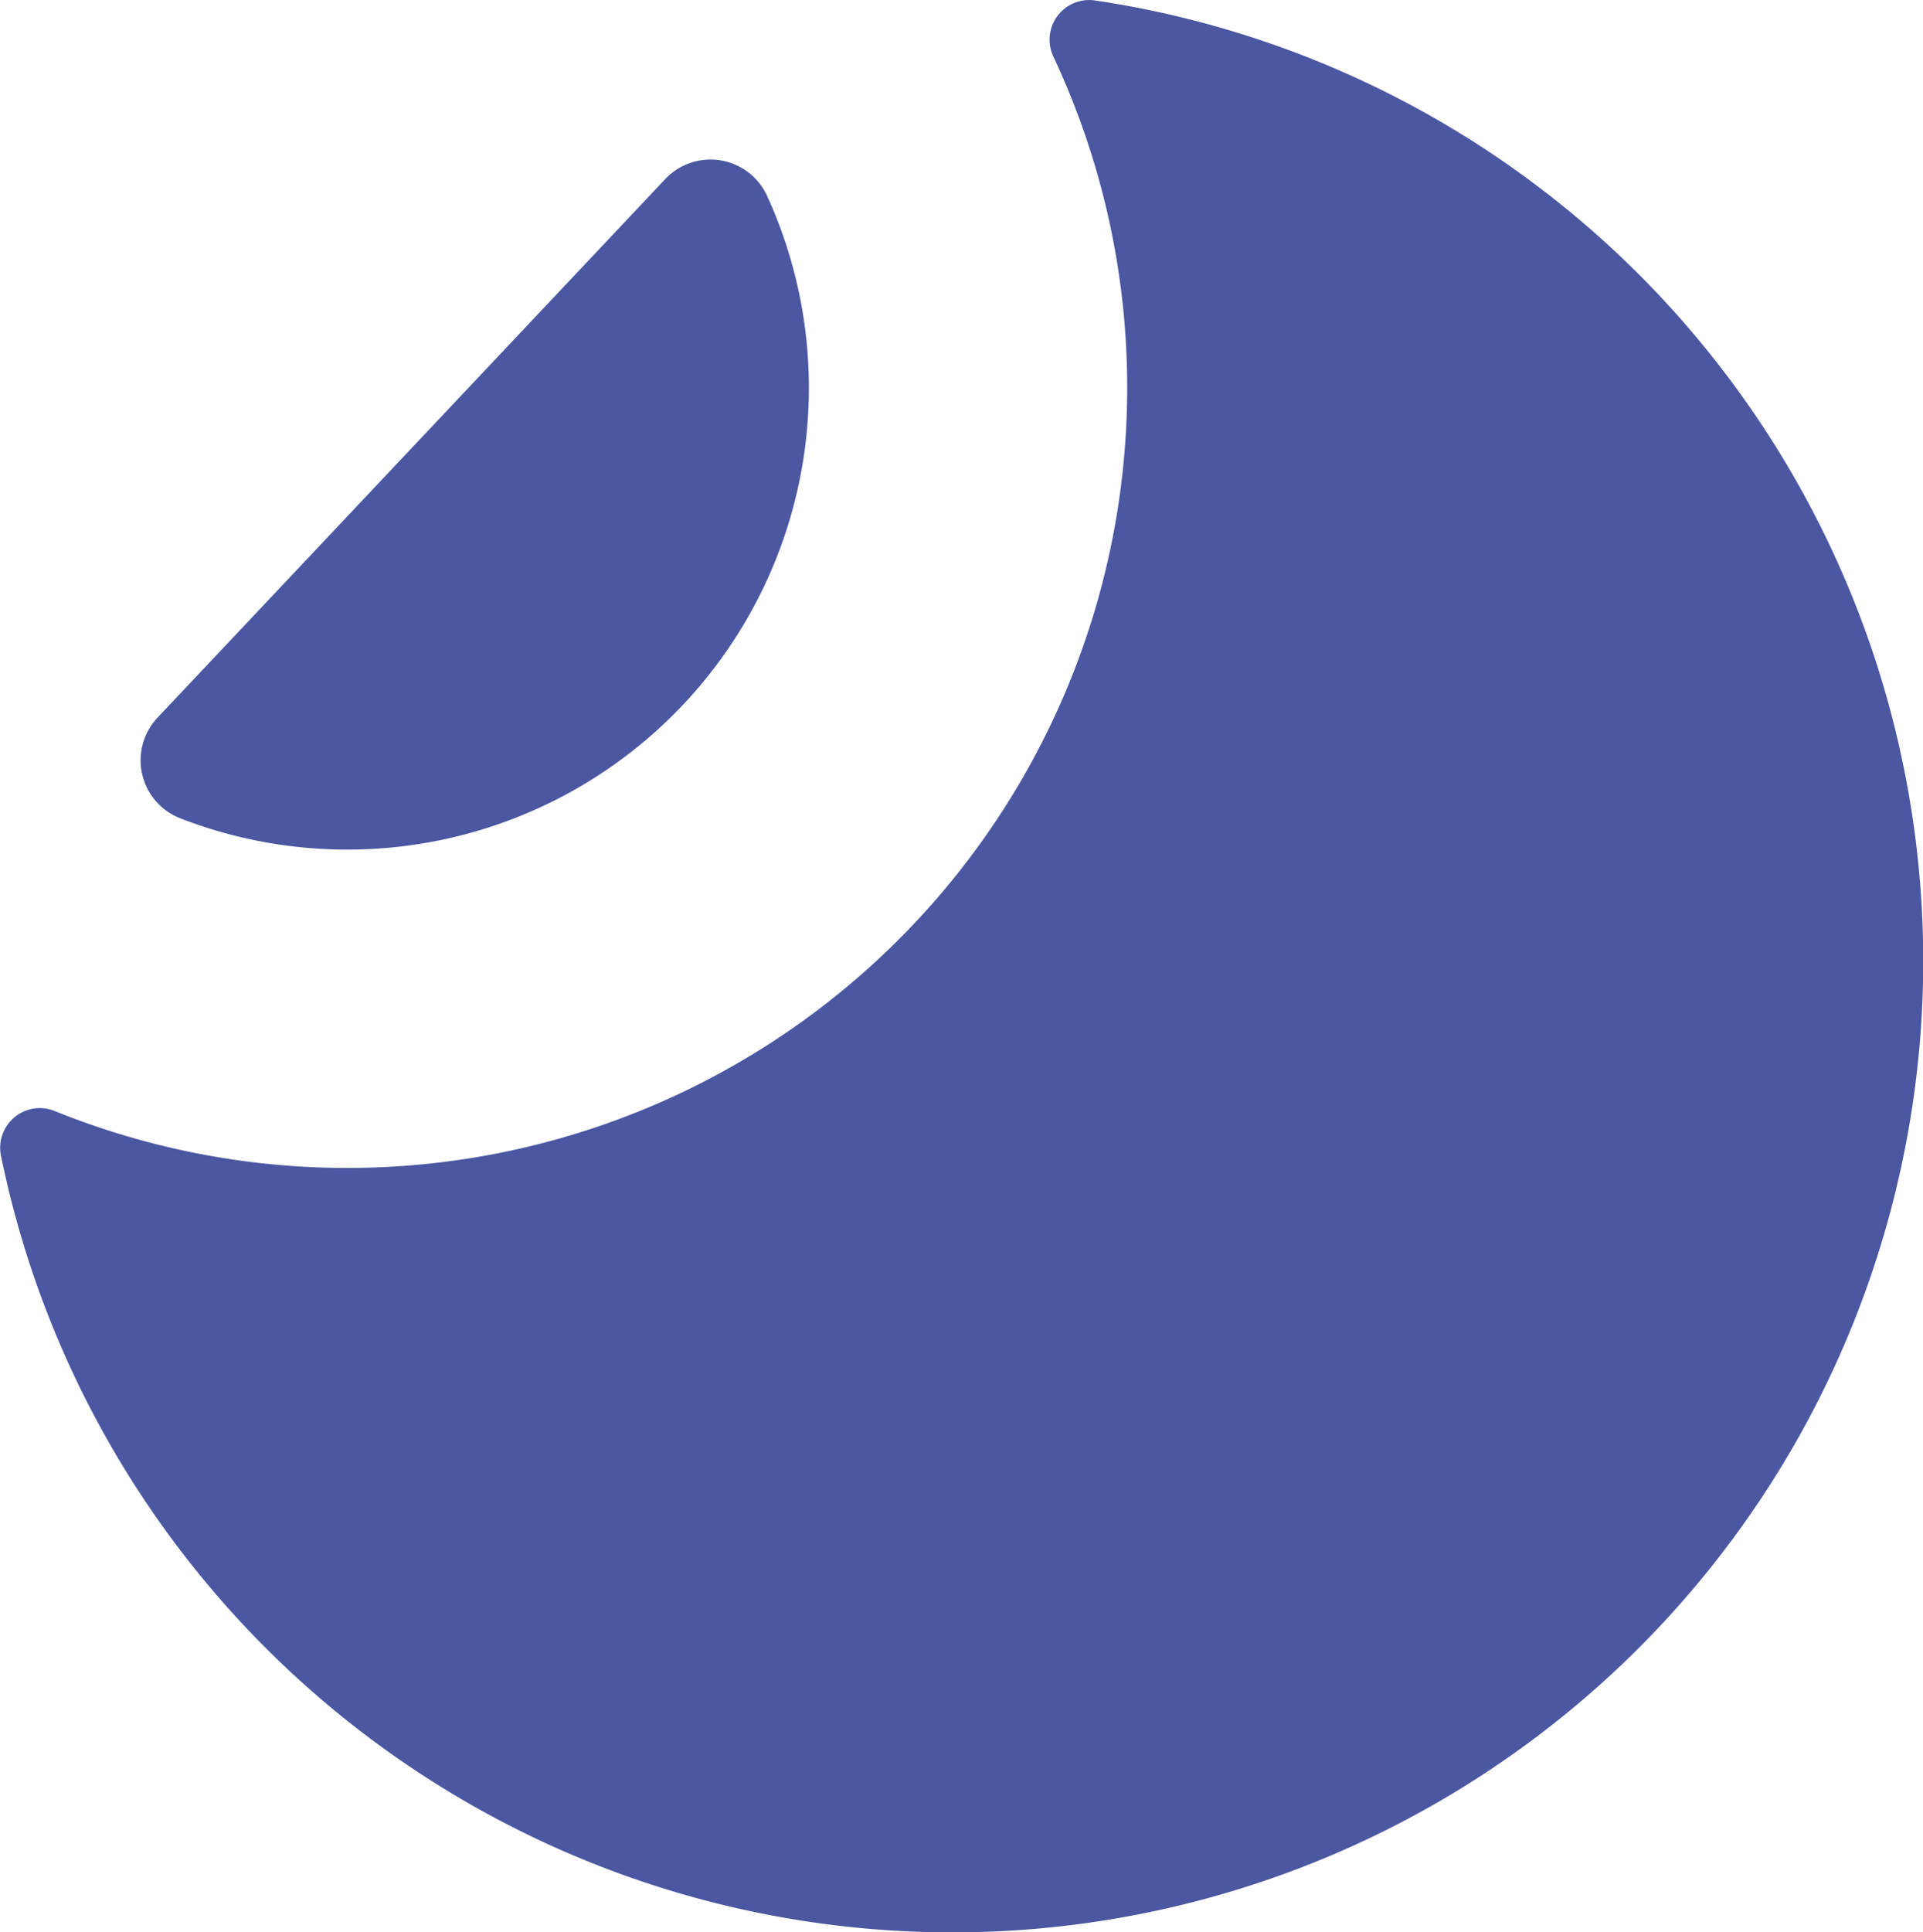 <svg id="Calque_1" data-name="Calque 1" xmlns="http://www.w3.org/2000/svg" viewBox="0 0 120.81 121.35"><defs><style>.cls-1{fill:#4B57A1;}</style></defs><title>logo_final</title><path class="cls-1" d="M68.86,6.69a48.86,48.86,0,0,1,4.61,22.64A49,49,0,0,1,6.13,72.93a2.49,2.49,0,0,0-3.38,2.8A61,61,0,1,0,71.49,3.18,2.49,2.49,0,0,0,68.86,6.69Z" transform="translate(-2.69 -3.15)"/><path class="cls-1" d="M14,54.54A29,29,0,0,0,50.89,15.47a3.91,3.91,0,0,0-6.4-1.08L12.58,48.23A3.91,3.91,0,0,0,14,54.54Z" transform="translate(-2.69 -3.15)"/></svg>